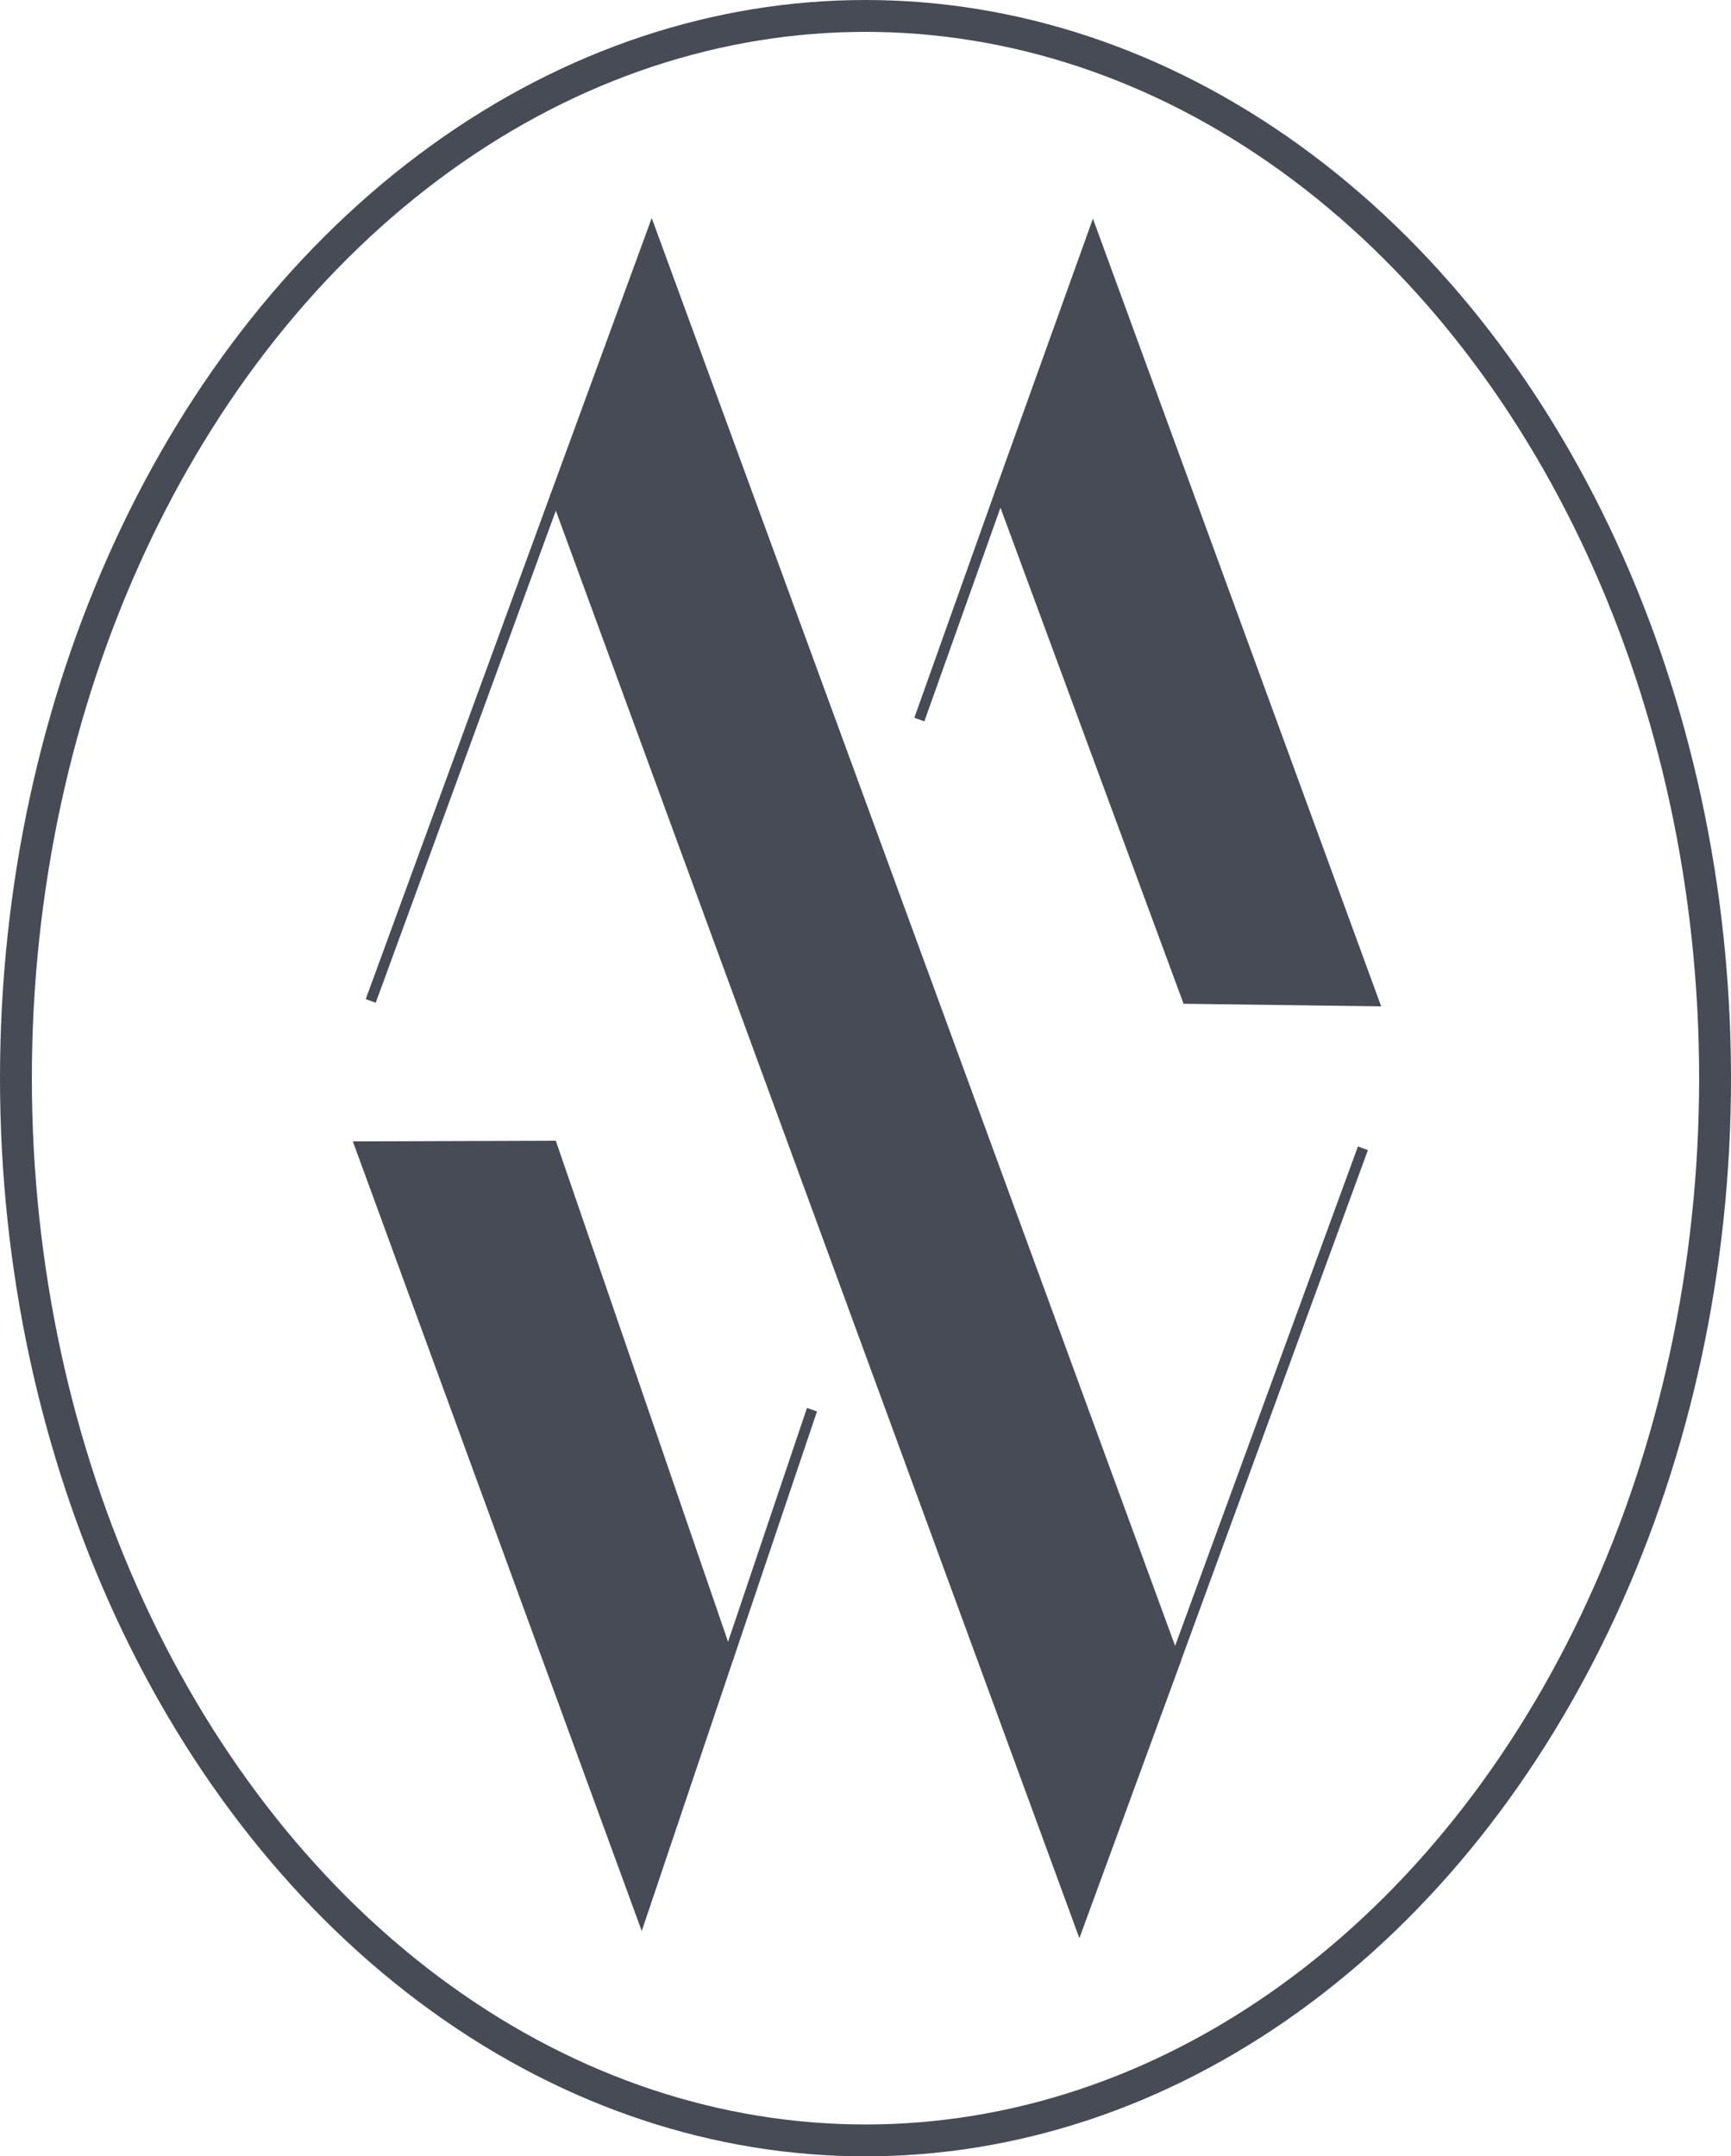 <svg xmlns="http://www.w3.org/2000/svg" viewBox="0 0 163 203"><defs><style>.cls-1{fill:none;stroke-width:3px;}.cls-1,.cls-2{stroke:#464b55;stroke-miterlimit:10;}.cls-2{fill:#464b55;}</style></defs><g id="Layer_2" data-name="Layer 2"><g id="Layer_1-2" data-name="Layer 1"><ellipse class="cls-1" cx="81.5" cy="101.5" rx="80" ry="100"/><line class="cls-2" x1="52.34" y1="46.62" x2="34.91" y2="94.23"/><line class="cls-2" x1="128.34" y1="108.1" x2="110.65" y2="156.41"/><line class="cls-2" x1="94.2" y1="46.33" x2="86.57" y2="67.74"/><line class="cls-2" x1="76.46" y1="132.71" x2="68.56" y2="156.11"/><polygon class="cls-2" points="110.66 156.41 101.64 181.01 52.34 46.62 61.37 21.98 110.66 156.41"/><polygon class="cls-2" points="129.34 94.23 111.8 94 94.2 46.33 102.92 22.05 129.34 94.23"/><polygon class="cls-2" points="68.56 156.1 60.41 180.28 33.94 107.95 51.98 107.89 68.56 156.1"/></g></g></svg>
